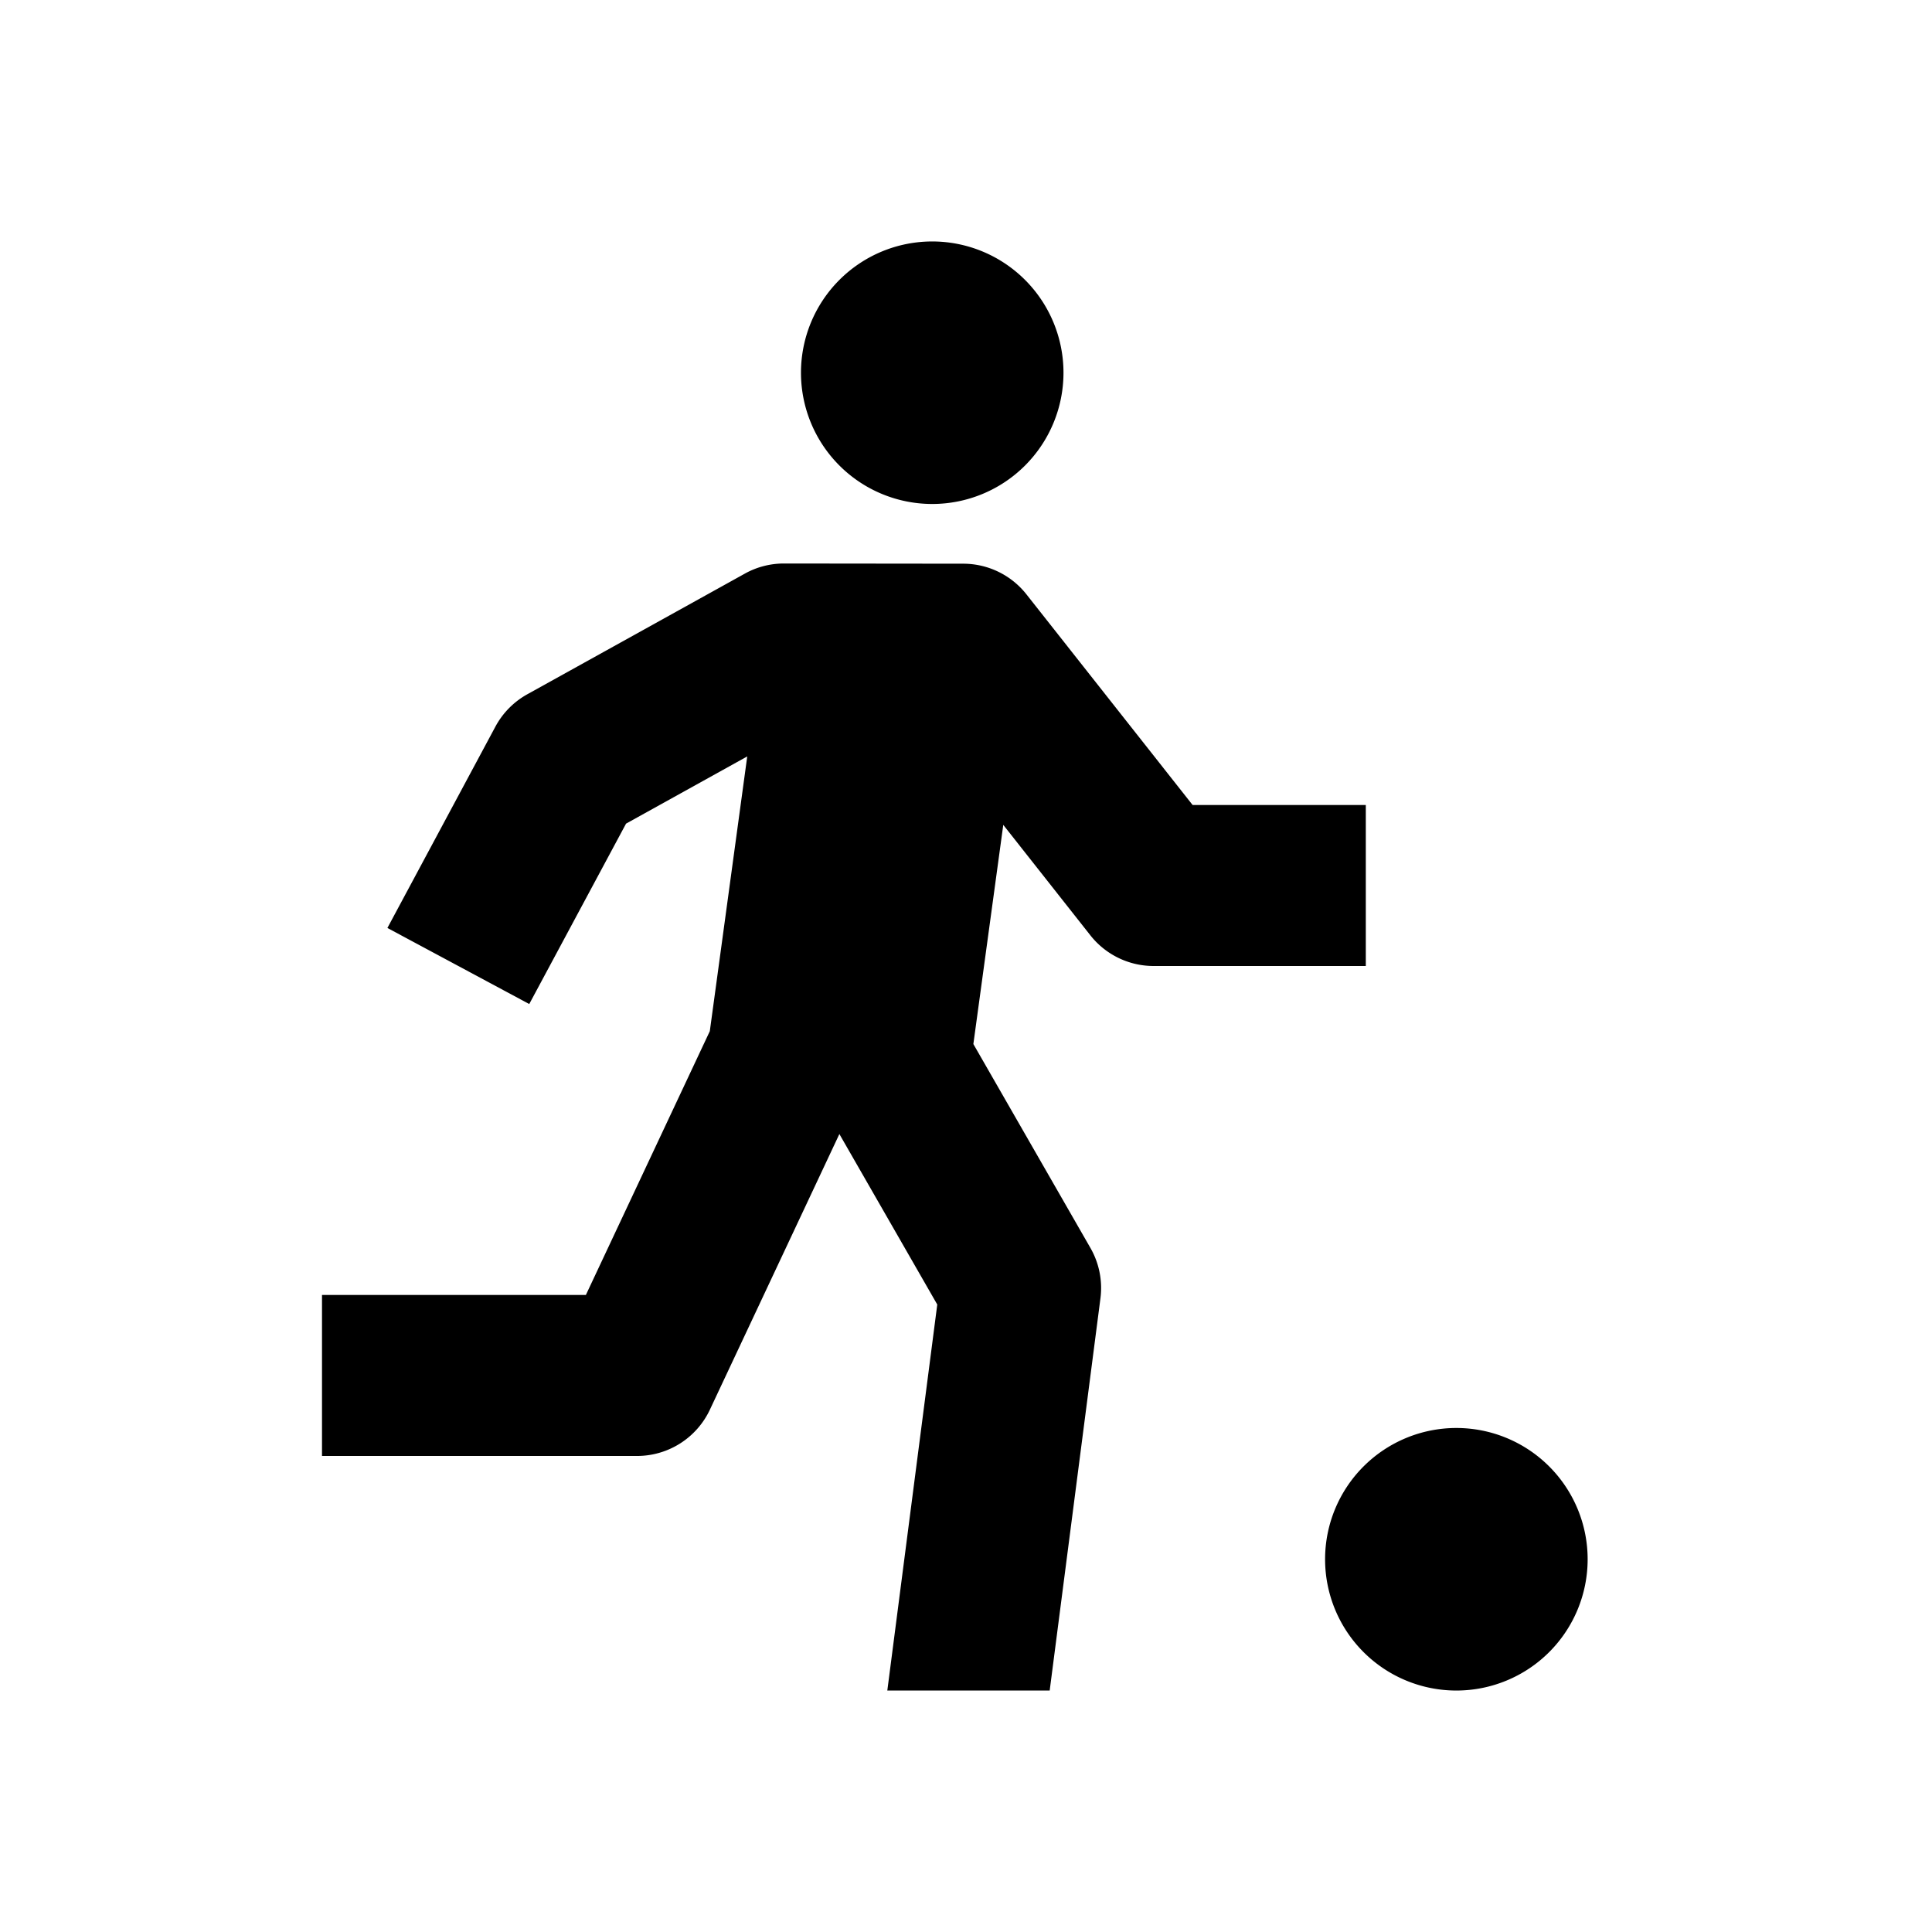 <svg xmlns="http://www.w3.org/2000/svg" viewBox="0 0 48 48"><title>Sport</title><path fill-rule="evenodd" d="M23.161 12.521a3.261 3.261 0 1 0 0-6.522 3.261 3.261 0 0 0 0 6.522m13.022 22.957a3.261 3.261 0 1 0 0 6.523 3.261 3.261 0 0 0 0-6.523M33.933 20H29.63l-4.127-5.232a2.001 2.001 0 0 0-1.567-.763L19.48 14h-.002c-.339 0-.673.085-.97.25l-5.409 3a2.003 2.003 0 0 0-.792.805l-2.682 5 3.524 1.89 2.405-4.482 3.011-1.67-.93 6.826-3.079 6.554H8v4h7.826a2 2 0 0 0 1.81-1.148l3.218-6.85 2.432 4.236-1.241 9.59h4.034l1.261-9.744a2 2 0 0 0-.249-1.253l-2.908-5.065.743-5.445 2.164 2.744a2 2 0 0 0 1.57.762h5.273v-4z"/></svg>
